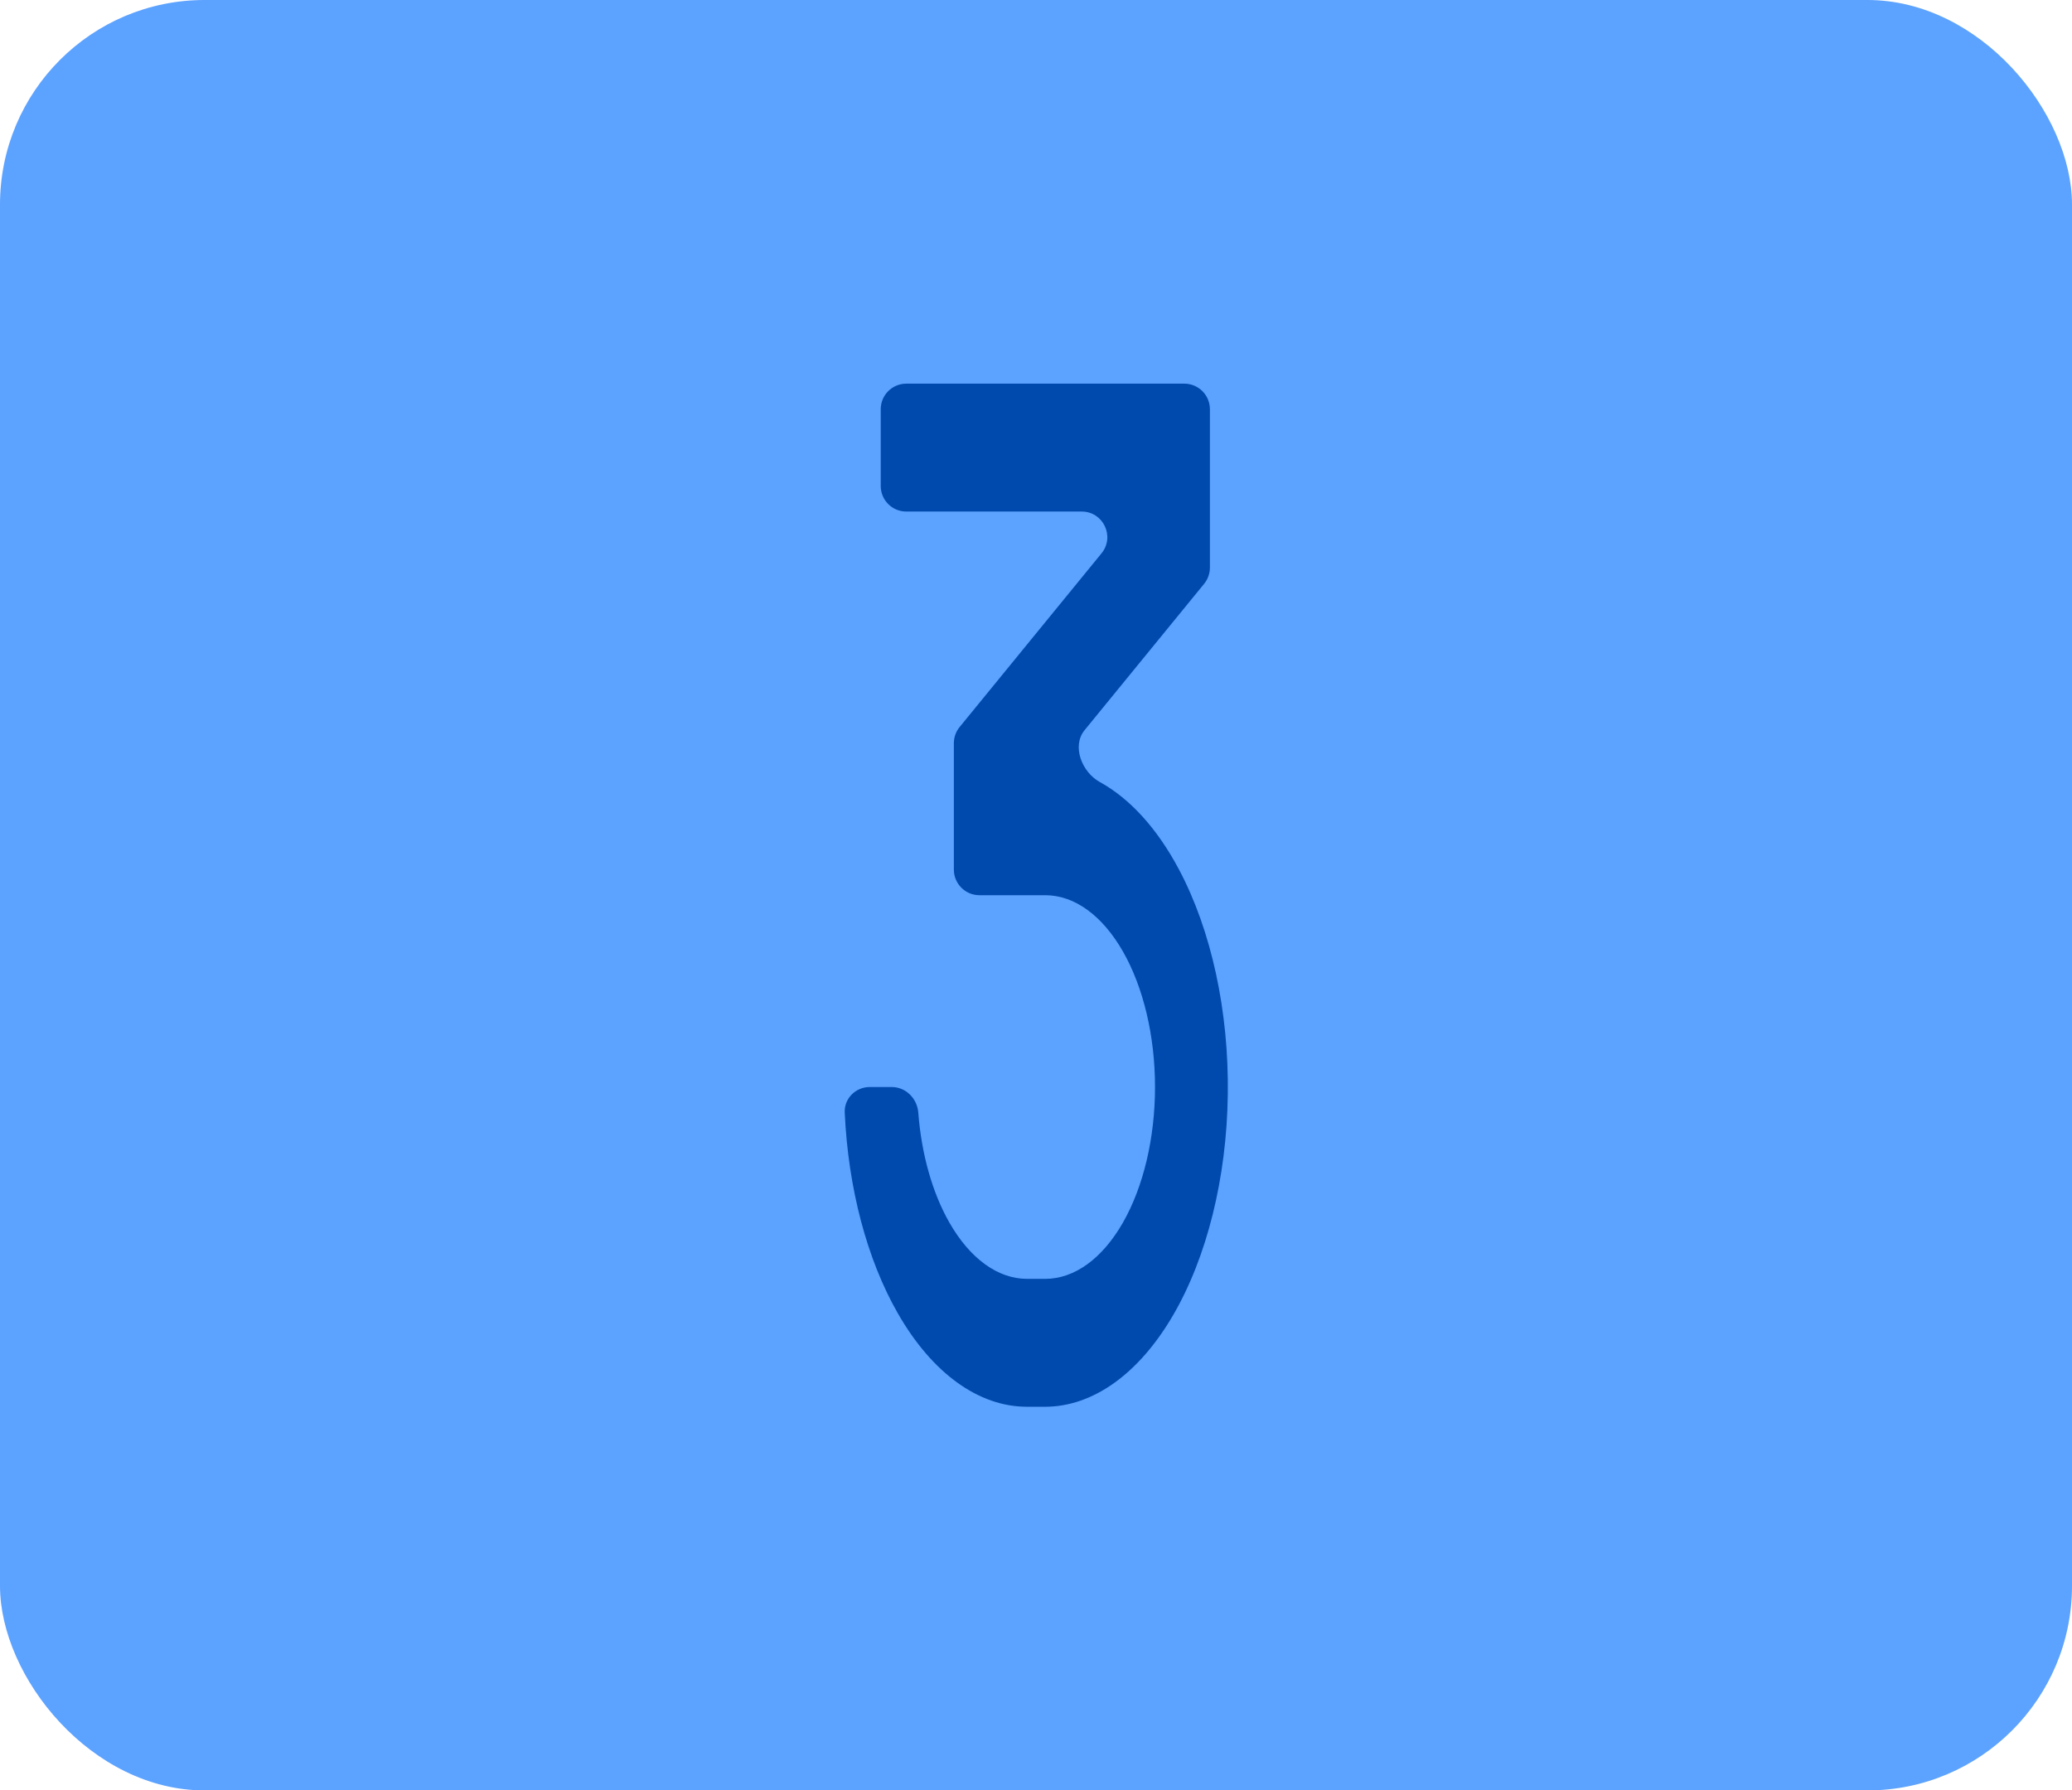 <svg width="81" height="70" viewBox="0 0 81 70" fill="none" xmlns="http://www.w3.org/2000/svg">
<rect width="81" height="70" rx="8" fill="#5CA2FF"/>
<path d="M34.43 16C34.43 15.448 34.877 15 35.43 15H46.298C46.85 15 47.298 15.448 47.298 16V22.194C47.298 22.424 47.218 22.648 47.072 22.826L42.399 28.548C41.891 29.17 42.291 30.188 42.996 30.576C44.168 31.22 45.236 32.388 46.086 33.988C47.356 36.375 48.042 39.536 47.998 42.795C47.954 46.054 47.183 49.155 45.851 51.435C44.518 53.715 42.728 54.994 40.864 55H40.149C38.253 55 36.434 53.683 35.094 51.339C33.889 49.231 33.158 46.449 33.023 43.5C32.998 42.948 33.448 42.5 34 42.5H34.859C35.412 42.5 35.855 42.949 35.898 43.499C36.022 45.119 36.447 46.634 37.116 47.803C37.92 49.21 39.011 50 40.149 50H40.864C42.001 50 43.092 49.21 43.897 47.803C44.701 46.397 45.153 44.489 45.153 42.5C45.153 40.511 44.701 38.603 43.897 37.197C43.092 35.79 42.001 35 40.864 35H38.289C37.737 35 37.289 34.552 37.289 34V29.056C37.289 28.826 37.369 28.602 37.515 28.424L43.062 21.633C43.595 20.98 43.13 20 42.287 20H35.43C34.877 20 34.43 19.552 34.43 19V16Z" fill="#004AAD"/>
</svg>
